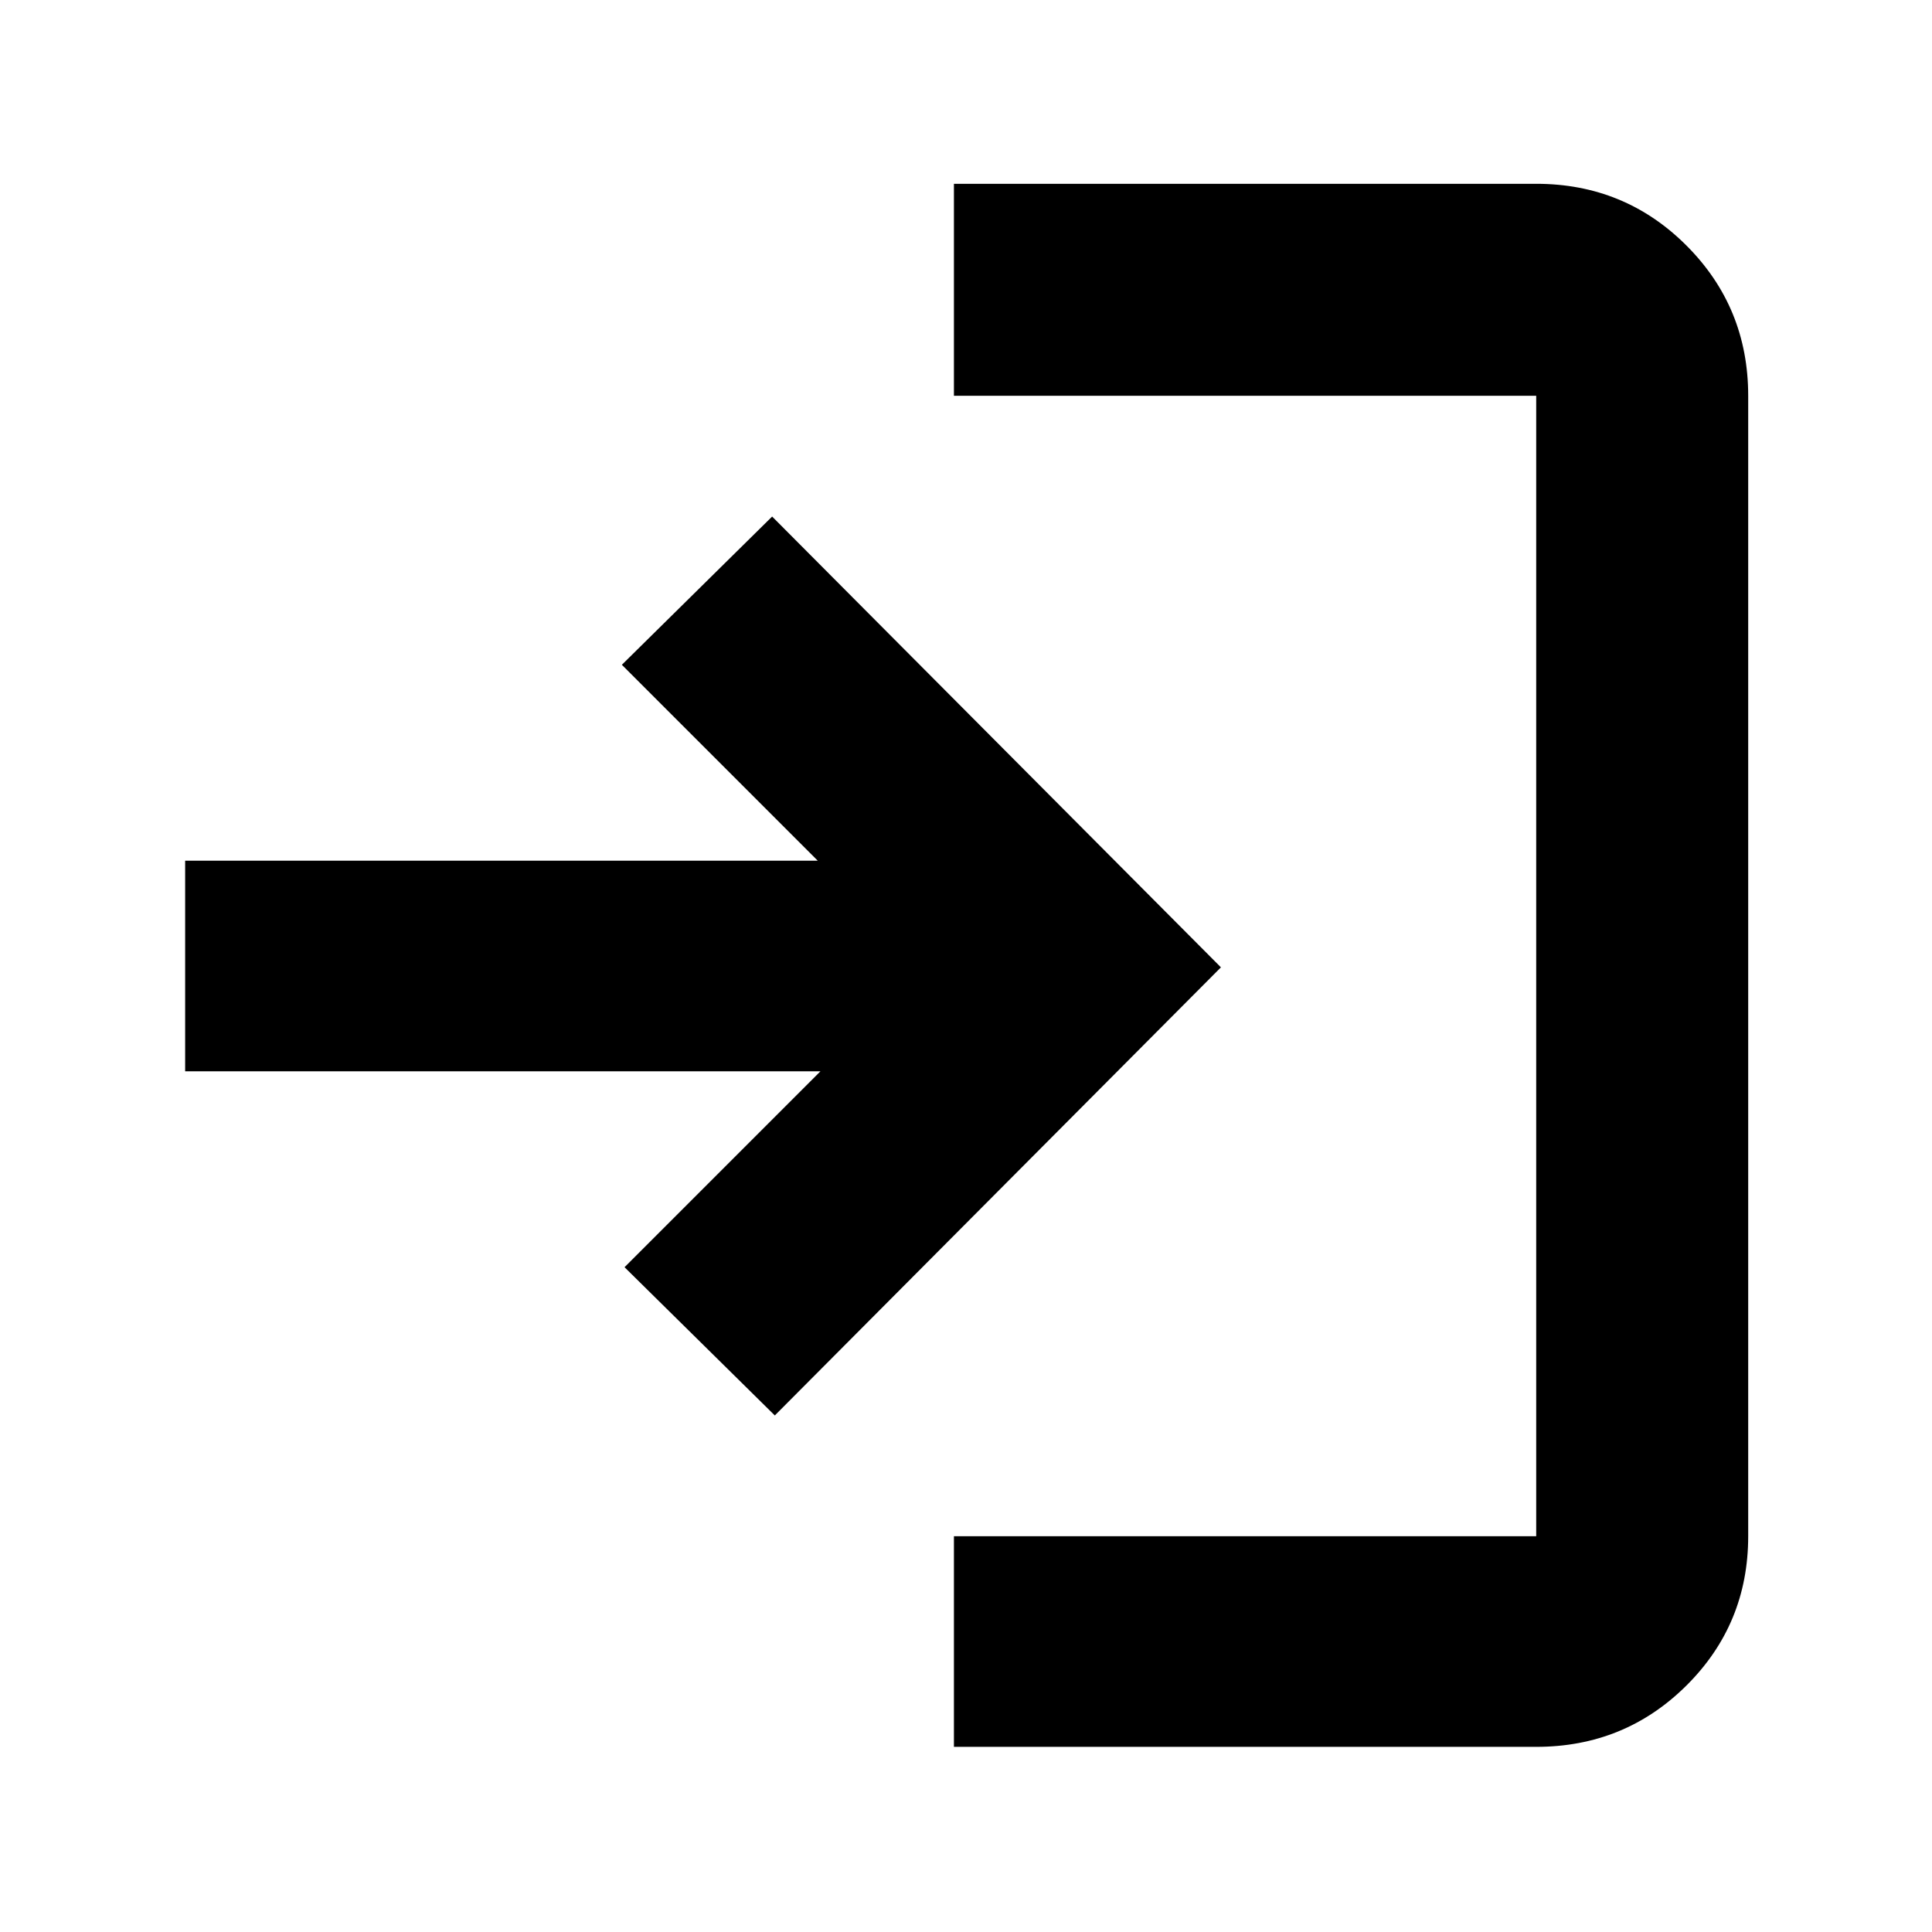 <svg xmlns="http://www.w3.org/2000/svg" height="40" viewBox="0 -960 960 960" width="40"><path d="M474-92v-104.67h289.33v-566.66H474v-105.34h289.33q43.98 0 74.66 30.68t30.68 74.66v566.66q0 43.7-30.68 74.19Q807.31-92 763.33-92H474Zm-89-164.67-74.67-73.66 97.34-97.34H92v-104.66h314.33L309-629.67l74.67-73.66 223 224L385-256.67Z"/></svg>